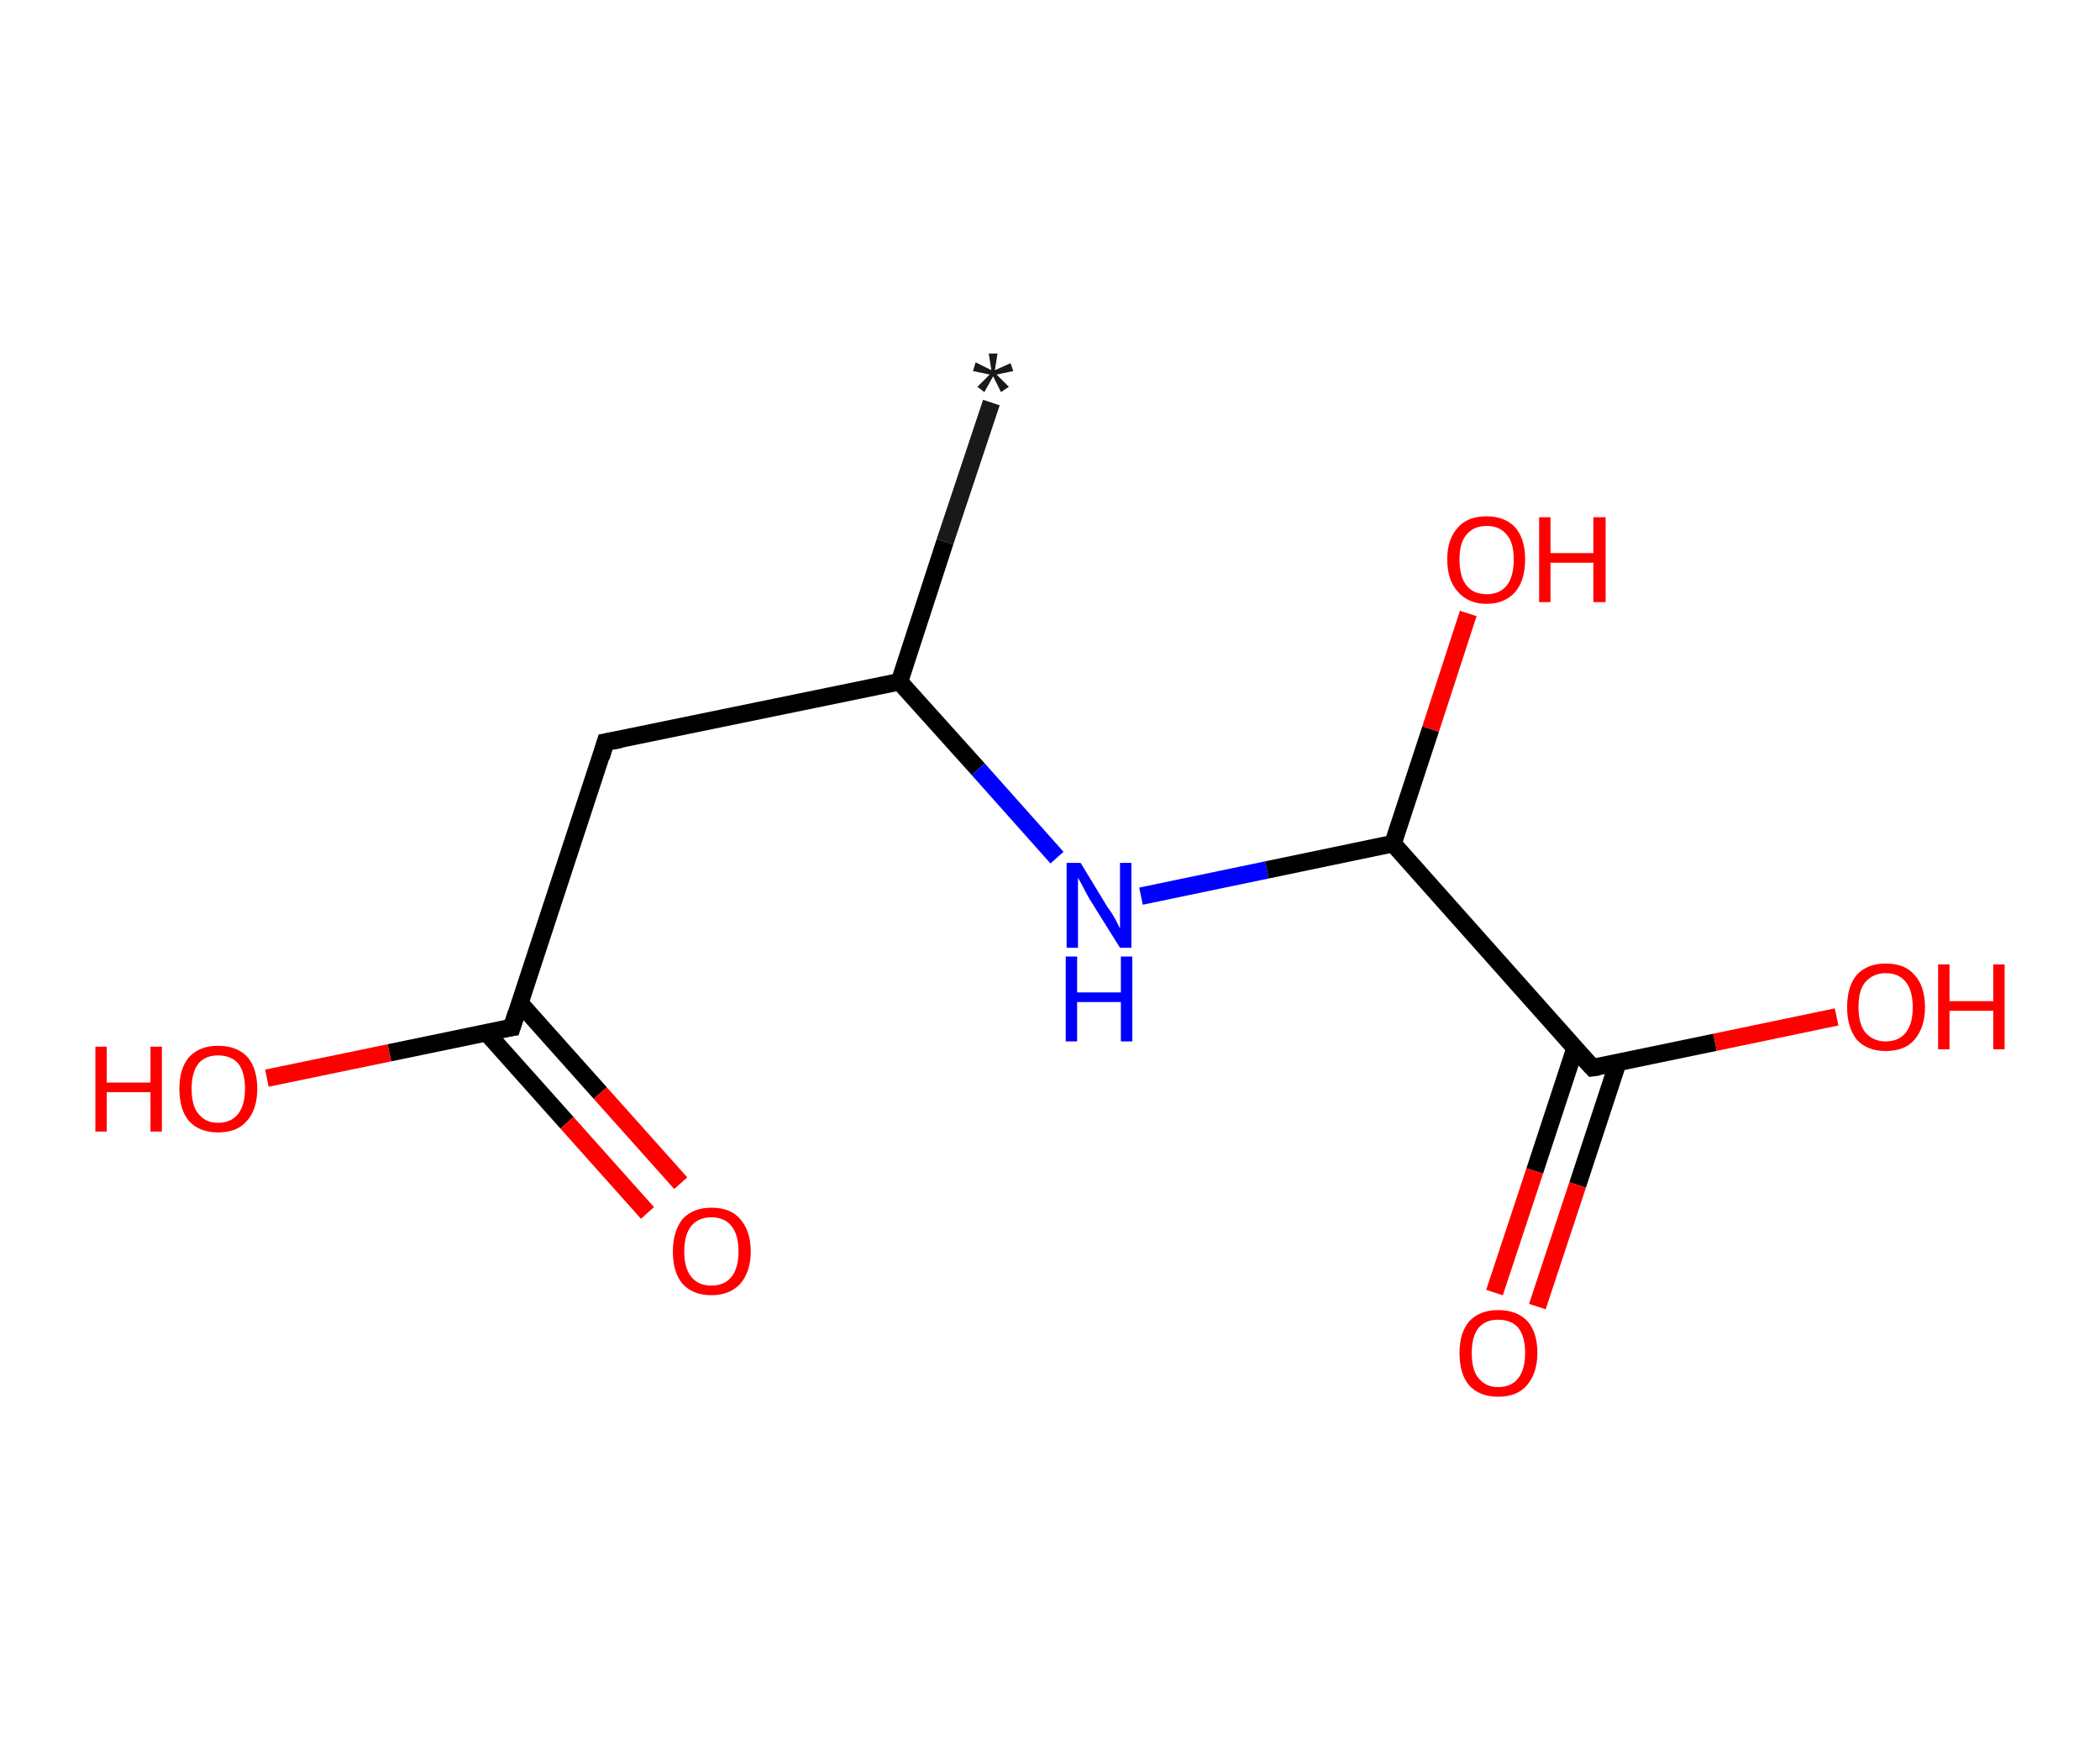 <?xml version='1.0' encoding='ASCII' standalone='yes'?>
<svg xmlns="http://www.w3.org/2000/svg" xmlns:rdkit="http://www.rdkit.org/xml" xmlns:xlink="http://www.w3.org/1999/xlink" version="1.1" baseProfile="full" xml:space="preserve" width="240px" height="200px" viewBox="0 0 240 200">
<!-- END OF HEADER -->
<rect style="opacity:1.0;fill:#FFFFFF;stroke:none" width="240.0" height="200.0" x="0.0" y="0.0"> </rect>
<path class="bond-0 atom-0 atom-1" d="M 113.3,46.0 L 108.0,61.9" style="fill:none;fill-rule:evenodd;stroke:#191919;stroke-width:2.0px;stroke-linecap:butt;stroke-linejoin:miter;stroke-opacity:1"/>
<path class="bond-0 atom-0 atom-1" d="M 108.0,61.9 L 102.8,77.9" style="fill:none;fill-rule:evenodd;stroke:#000000;stroke-width:2.0px;stroke-linecap:butt;stroke-linejoin:miter;stroke-opacity:1"/>
<path class="bond-1 atom-1 atom-2" d="M 102.8,77.9 L 69.2,84.8" style="fill:none;fill-rule:evenodd;stroke:#000000;stroke-width:2.0px;stroke-linecap:butt;stroke-linejoin:miter;stroke-opacity:1"/>
<path class="bond-2 atom-2 atom-3" d="M 69.2,84.8 L 58.5,117.4" style="fill:none;fill-rule:evenodd;stroke:#000000;stroke-width:2.0px;stroke-linecap:butt;stroke-linejoin:miter;stroke-opacity:1"/>
<path class="bond-3 atom-3 atom-4" d="M 55.6,118.0 L 64.8,128.3" style="fill:none;fill-rule:evenodd;stroke:#000000;stroke-width:2.0px;stroke-linecap:butt;stroke-linejoin:miter;stroke-opacity:1"/>
<path class="bond-3 atom-3 atom-4" d="M 64.8,128.3 L 74.0,138.6" style="fill:none;fill-rule:evenodd;stroke:#FF0000;stroke-width:2.0px;stroke-linecap:butt;stroke-linejoin:miter;stroke-opacity:1"/>
<path class="bond-3 atom-3 atom-4" d="M 59.4,114.6 L 68.6,124.9" style="fill:none;fill-rule:evenodd;stroke:#000000;stroke-width:2.0px;stroke-linecap:butt;stroke-linejoin:miter;stroke-opacity:1"/>
<path class="bond-3 atom-3 atom-4" d="M 68.6,124.9 L 77.8,135.2" style="fill:none;fill-rule:evenodd;stroke:#FF0000;stroke-width:2.0px;stroke-linecap:butt;stroke-linejoin:miter;stroke-opacity:1"/>
<path class="bond-4 atom-3 atom-5" d="M 58.5,117.4 L 44.5,120.3" style="fill:none;fill-rule:evenodd;stroke:#000000;stroke-width:2.0px;stroke-linecap:butt;stroke-linejoin:miter;stroke-opacity:1"/>
<path class="bond-4 atom-3 atom-5" d="M 44.5,120.3 L 30.5,123.2" style="fill:none;fill-rule:evenodd;stroke:#FF0000;stroke-width:2.0px;stroke-linecap:butt;stroke-linejoin:miter;stroke-opacity:1"/>
<path class="bond-5 atom-1 atom-6" d="M 102.8,77.9 L 111.8,87.9" style="fill:none;fill-rule:evenodd;stroke:#000000;stroke-width:2.0px;stroke-linecap:butt;stroke-linejoin:miter;stroke-opacity:1"/>
<path class="bond-5 atom-1 atom-6" d="M 111.8,87.9 L 120.8,98.0" style="fill:none;fill-rule:evenodd;stroke:#0000FF;stroke-width:2.0px;stroke-linecap:butt;stroke-linejoin:miter;stroke-opacity:1"/>
<path class="bond-6 atom-6 atom-7" d="M 130.4,102.4 L 144.8,99.4" style="fill:none;fill-rule:evenodd;stroke:#0000FF;stroke-width:2.0px;stroke-linecap:butt;stroke-linejoin:miter;stroke-opacity:1"/>
<path class="bond-6 atom-6 atom-7" d="M 144.8,99.4 L 159.2,96.4" style="fill:none;fill-rule:evenodd;stroke:#000000;stroke-width:2.0px;stroke-linecap:butt;stroke-linejoin:miter;stroke-opacity:1"/>
<path class="bond-7 atom-7 atom-8" d="M 159.2,96.4 L 163.5,83.3" style="fill:none;fill-rule:evenodd;stroke:#000000;stroke-width:2.0px;stroke-linecap:butt;stroke-linejoin:miter;stroke-opacity:1"/>
<path class="bond-7 atom-7 atom-8" d="M 163.5,83.3 L 167.8,70.1" style="fill:none;fill-rule:evenodd;stroke:#FF0000;stroke-width:2.0px;stroke-linecap:butt;stroke-linejoin:miter;stroke-opacity:1"/>
<path class="bond-8 atom-7 atom-9" d="M 159.2,96.4 L 182.0,122.0" style="fill:none;fill-rule:evenodd;stroke:#000000;stroke-width:2.0px;stroke-linecap:butt;stroke-linejoin:miter;stroke-opacity:1"/>
<path class="bond-9 atom-9 atom-10" d="M 180.0,119.8 L 175.4,133.8" style="fill:none;fill-rule:evenodd;stroke:#000000;stroke-width:2.0px;stroke-linecap:butt;stroke-linejoin:miter;stroke-opacity:1"/>
<path class="bond-9 atom-9 atom-10" d="M 175.4,133.8 L 170.8,147.7" style="fill:none;fill-rule:evenodd;stroke:#FF0000;stroke-width:2.0px;stroke-linecap:butt;stroke-linejoin:miter;stroke-opacity:1"/>
<path class="bond-9 atom-9 atom-10" d="M 184.9,121.4 L 180.3,135.4" style="fill:none;fill-rule:evenodd;stroke:#000000;stroke-width:2.0px;stroke-linecap:butt;stroke-linejoin:miter;stroke-opacity:1"/>
<path class="bond-9 atom-9 atom-10" d="M 180.3,135.4 L 175.7,149.3" style="fill:none;fill-rule:evenodd;stroke:#FF0000;stroke-width:2.0px;stroke-linecap:butt;stroke-linejoin:miter;stroke-opacity:1"/>
<path class="bond-10 atom-9 atom-11" d="M 182.0,122.0 L 196.0,119.1" style="fill:none;fill-rule:evenodd;stroke:#000000;stroke-width:2.0px;stroke-linecap:butt;stroke-linejoin:miter;stroke-opacity:1"/>
<path class="bond-10 atom-9 atom-11" d="M 196.0,119.1 L 209.9,116.2" style="fill:none;fill-rule:evenodd;stroke:#FF0000;stroke-width:2.0px;stroke-linecap:butt;stroke-linejoin:miter;stroke-opacity:1"/>
<path d="M 70.9,84.5 L 69.2,84.8 L 68.7,86.5" style="fill:none;stroke:#000000;stroke-width:2.0px;stroke-linecap:butt;stroke-linejoin:miter;stroke-opacity:1;"/>
<path d="M 59.0,115.8 L 58.5,117.4 L 57.8,117.5" style="fill:none;stroke:#000000;stroke-width:2.0px;stroke-linecap:butt;stroke-linejoin:miter;stroke-opacity:1;"/>
<path d="M 180.8,120.7 L 182.0,122.0 L 182.7,121.9" style="fill:none;stroke:#000000;stroke-width:2.0px;stroke-linecap:butt;stroke-linejoin:miter;stroke-opacity:1;"/>
<path class="atom-0" d="M 111.7 44.2 L 113.1 42.8 L 111.2 42.4 L 111.5 41.4 L 113.3 42.3 L 113.0 40.4 L 114.0 40.4 L 113.7 42.3 L 115.5 41.5 L 115.8 42.4 L 113.9 42.8 L 115.3 44.2 L 114.4 44.8 L 113.5 43.0 L 112.5 44.8 L 111.7 44.2 " fill="#191919"/>
<path class="atom-4" d="M 76.9 143.0 Q 76.9 140.7, 78.0 139.3 Q 79.2 138.0, 81.3 138.0 Q 83.5 138.0, 84.6 139.3 Q 85.8 140.7, 85.8 143.0 Q 85.8 145.3, 84.6 146.7 Q 83.4 148.0, 81.3 148.0 Q 79.2 148.0, 78.0 146.7 Q 76.9 145.4, 76.9 143.0 M 81.3 146.9 Q 82.8 146.9, 83.6 145.9 Q 84.4 144.9, 84.4 143.0 Q 84.4 141.1, 83.6 140.1 Q 82.8 139.1, 81.3 139.1 Q 79.8 139.1, 79.0 140.1 Q 78.2 141.1, 78.2 143.0 Q 78.2 144.9, 79.0 145.9 Q 79.8 146.9, 81.3 146.9 " fill="#FF0000"/>
<path class="atom-5" d="M 10.9 119.6 L 12.2 119.6 L 12.2 123.7 L 17.2 123.7 L 17.2 119.6 L 18.5 119.6 L 18.5 129.3 L 17.2 129.3 L 17.2 124.8 L 12.2 124.8 L 12.2 129.3 L 10.9 129.3 L 10.9 119.6 " fill="#FF0000"/>
<path class="atom-5" d="M 20.5 124.4 Q 20.5 122.1, 21.6 120.8 Q 22.8 119.5, 24.9 119.5 Q 27.1 119.5, 28.3 120.8 Q 29.4 122.1, 29.4 124.4 Q 29.4 126.8, 28.2 128.1 Q 27.1 129.4, 24.9 129.4 Q 22.8 129.4, 21.6 128.1 Q 20.5 126.8, 20.5 124.4 M 24.9 128.3 Q 26.4 128.3, 27.2 127.3 Q 28.0 126.3, 28.0 124.4 Q 28.0 122.5, 27.2 121.5 Q 26.4 120.6, 24.9 120.6 Q 23.5 120.6, 22.7 121.5 Q 21.9 122.5, 21.9 124.4 Q 21.9 126.4, 22.7 127.3 Q 23.5 128.3, 24.9 128.3 " fill="#FF0000"/>
<path class="atom-6" d="M 123.5 98.6 L 126.6 103.7 Q 127.0 104.2, 127.5 105.1 Q 128.0 106.1, 128.0 106.1 L 128.0 98.6 L 129.3 98.6 L 129.3 108.3 L 128.0 108.3 L 124.5 102.7 Q 124.1 102.0, 123.7 101.2 Q 123.3 100.5, 123.2 100.3 L 123.2 108.3 L 121.9 108.3 L 121.9 98.6 L 123.5 98.6 " fill="#0000FF"/>
<path class="atom-6" d="M 121.8 109.3 L 123.1 109.3 L 123.1 113.4 L 128.1 113.4 L 128.1 109.3 L 129.4 109.3 L 129.4 119.0 L 128.1 119.0 L 128.1 114.5 L 123.1 114.5 L 123.1 119.0 L 121.8 119.0 L 121.8 109.3 " fill="#0000FF"/>
<path class="atom-8" d="M 165.4 63.9 Q 165.4 61.6, 166.6 60.3 Q 167.7 59.0, 169.9 59.0 Q 172.0 59.0, 173.2 60.3 Q 174.3 61.6, 174.3 63.9 Q 174.3 66.3, 173.2 67.6 Q 172.0 69.0, 169.9 69.0 Q 167.8 69.0, 166.6 67.6 Q 165.4 66.3, 165.4 63.9 M 169.9 67.9 Q 171.4 67.9, 172.2 66.9 Q 173.0 65.9, 173.0 63.9 Q 173.0 62.0, 172.2 61.1 Q 171.4 60.1, 169.9 60.1 Q 168.4 60.1, 167.6 61.1 Q 166.8 62.0, 166.8 63.9 Q 166.8 65.9, 167.6 66.9 Q 168.4 67.9, 169.9 67.9 " fill="#FF0000"/>
<path class="atom-8" d="M 175.9 59.1 L 177.2 59.1 L 177.2 63.2 L 182.1 63.2 L 182.1 59.1 L 183.5 59.1 L 183.5 68.8 L 182.1 68.8 L 182.1 64.3 L 177.2 64.3 L 177.2 68.8 L 175.9 68.8 L 175.9 59.1 " fill="#FF0000"/>
<path class="atom-10" d="M 166.8 154.6 Q 166.8 152.3, 167.9 151.0 Q 169.1 149.7, 171.2 149.7 Q 173.4 149.7, 174.6 151.0 Q 175.7 152.3, 175.7 154.6 Q 175.7 156.9, 174.5 158.3 Q 173.4 159.6, 171.2 159.6 Q 169.1 159.6, 167.9 158.3 Q 166.8 157.0, 166.8 154.6 M 171.2 158.5 Q 172.7 158.5, 173.5 157.5 Q 174.3 156.5, 174.3 154.6 Q 174.3 152.7, 173.5 151.7 Q 172.7 150.8, 171.2 150.8 Q 169.8 150.8, 169.0 151.7 Q 168.2 152.7, 168.2 154.6 Q 168.2 156.6, 169.0 157.5 Q 169.8 158.5, 171.2 158.5 " fill="#FF0000"/>
<path class="atom-11" d="M 211.1 115.1 Q 211.1 112.7, 212.2 111.4 Q 213.4 110.1, 215.5 110.1 Q 217.7 110.1, 218.8 111.4 Q 220.0 112.7, 220.0 115.1 Q 220.0 117.4, 218.8 118.8 Q 217.7 120.1, 215.5 120.1 Q 213.4 120.1, 212.2 118.8 Q 211.1 117.4, 211.1 115.1 M 215.5 119.0 Q 217.0 119.0, 217.8 118.0 Q 218.6 117.0, 218.6 115.1 Q 218.6 113.2, 217.8 112.2 Q 217.0 111.2, 215.5 111.2 Q 214.1 111.2, 213.2 112.2 Q 212.4 113.1, 212.4 115.1 Q 212.4 117.0, 213.2 118.0 Q 214.1 119.0, 215.5 119.0 " fill="#FF0000"/>
<path class="atom-11" d="M 221.5 110.2 L 222.8 110.2 L 222.8 114.4 L 227.8 114.4 L 227.8 110.2 L 229.1 110.2 L 229.1 119.9 L 227.8 119.9 L 227.8 115.5 L 222.8 115.5 L 222.8 119.9 L 221.5 119.9 L 221.5 110.2 " fill="#FF0000"/>
</svg>
